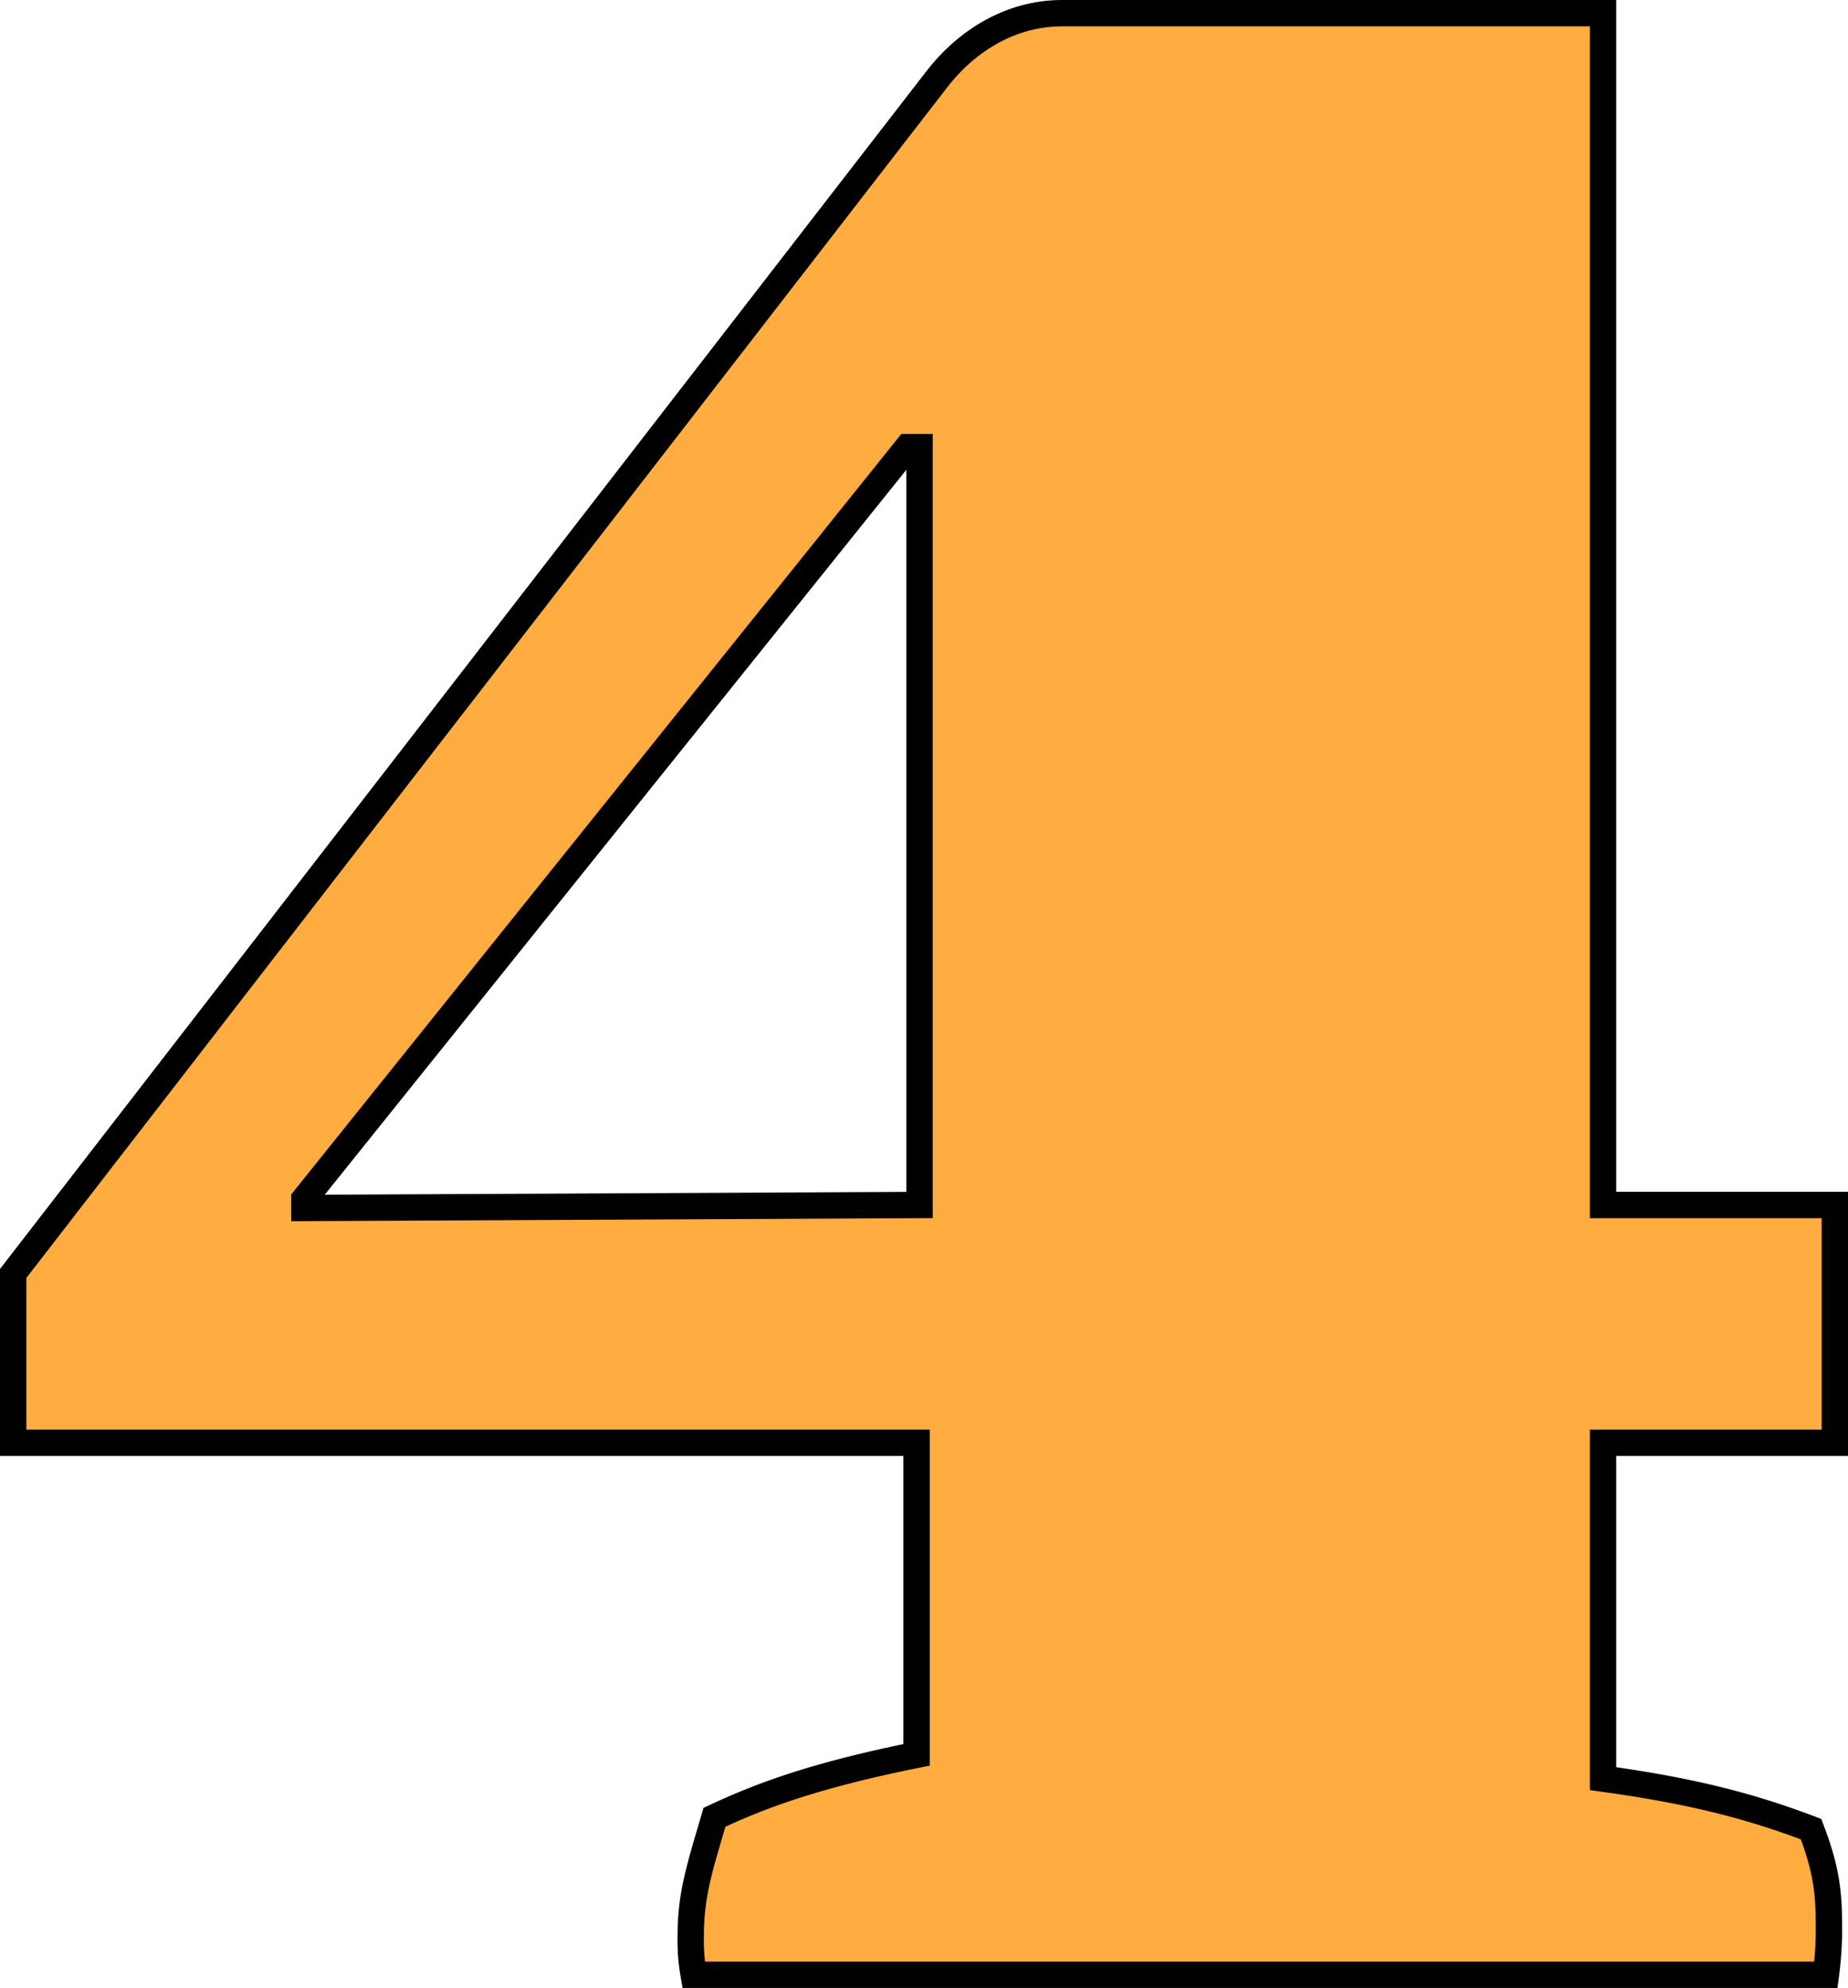 <svg xmlns="http://www.w3.org/2000/svg" viewBox="0 0 491.27 528.4"><defs><style>.cls-1{fill:#ffac41;stroke:#000;stroke-miterlimit:10;stroke-width:7px;}</style></defs><g id="Layer_2" data-name="Layer 2"><g id="Layer_1-2" data-name="Layer 1"><path class="cls-1" d="M183.62,514.63c0-11.06,2.37-18.17,6.32-31.6C201.79,477.5,216,472,243.66,466.44V383.49H3.5v-45L249.19,20.88C257.88,9.82,269.73,3.5,282.37,3.5H426.15V320.29h61.62v63.2H426.15v89.27c22.91,3.16,38.71,7.11,55.3,13.43,3.95,10.27,4.74,16.59,4.74,25.28a91.34,91.34,0,0,1-.79,13.43h-301A52.44,52.44,0,0,1,183.62,514.63Zm60.83-194.34V118.84h-3.16L80.92,318.71v2.37Z"/></g></g></svg>